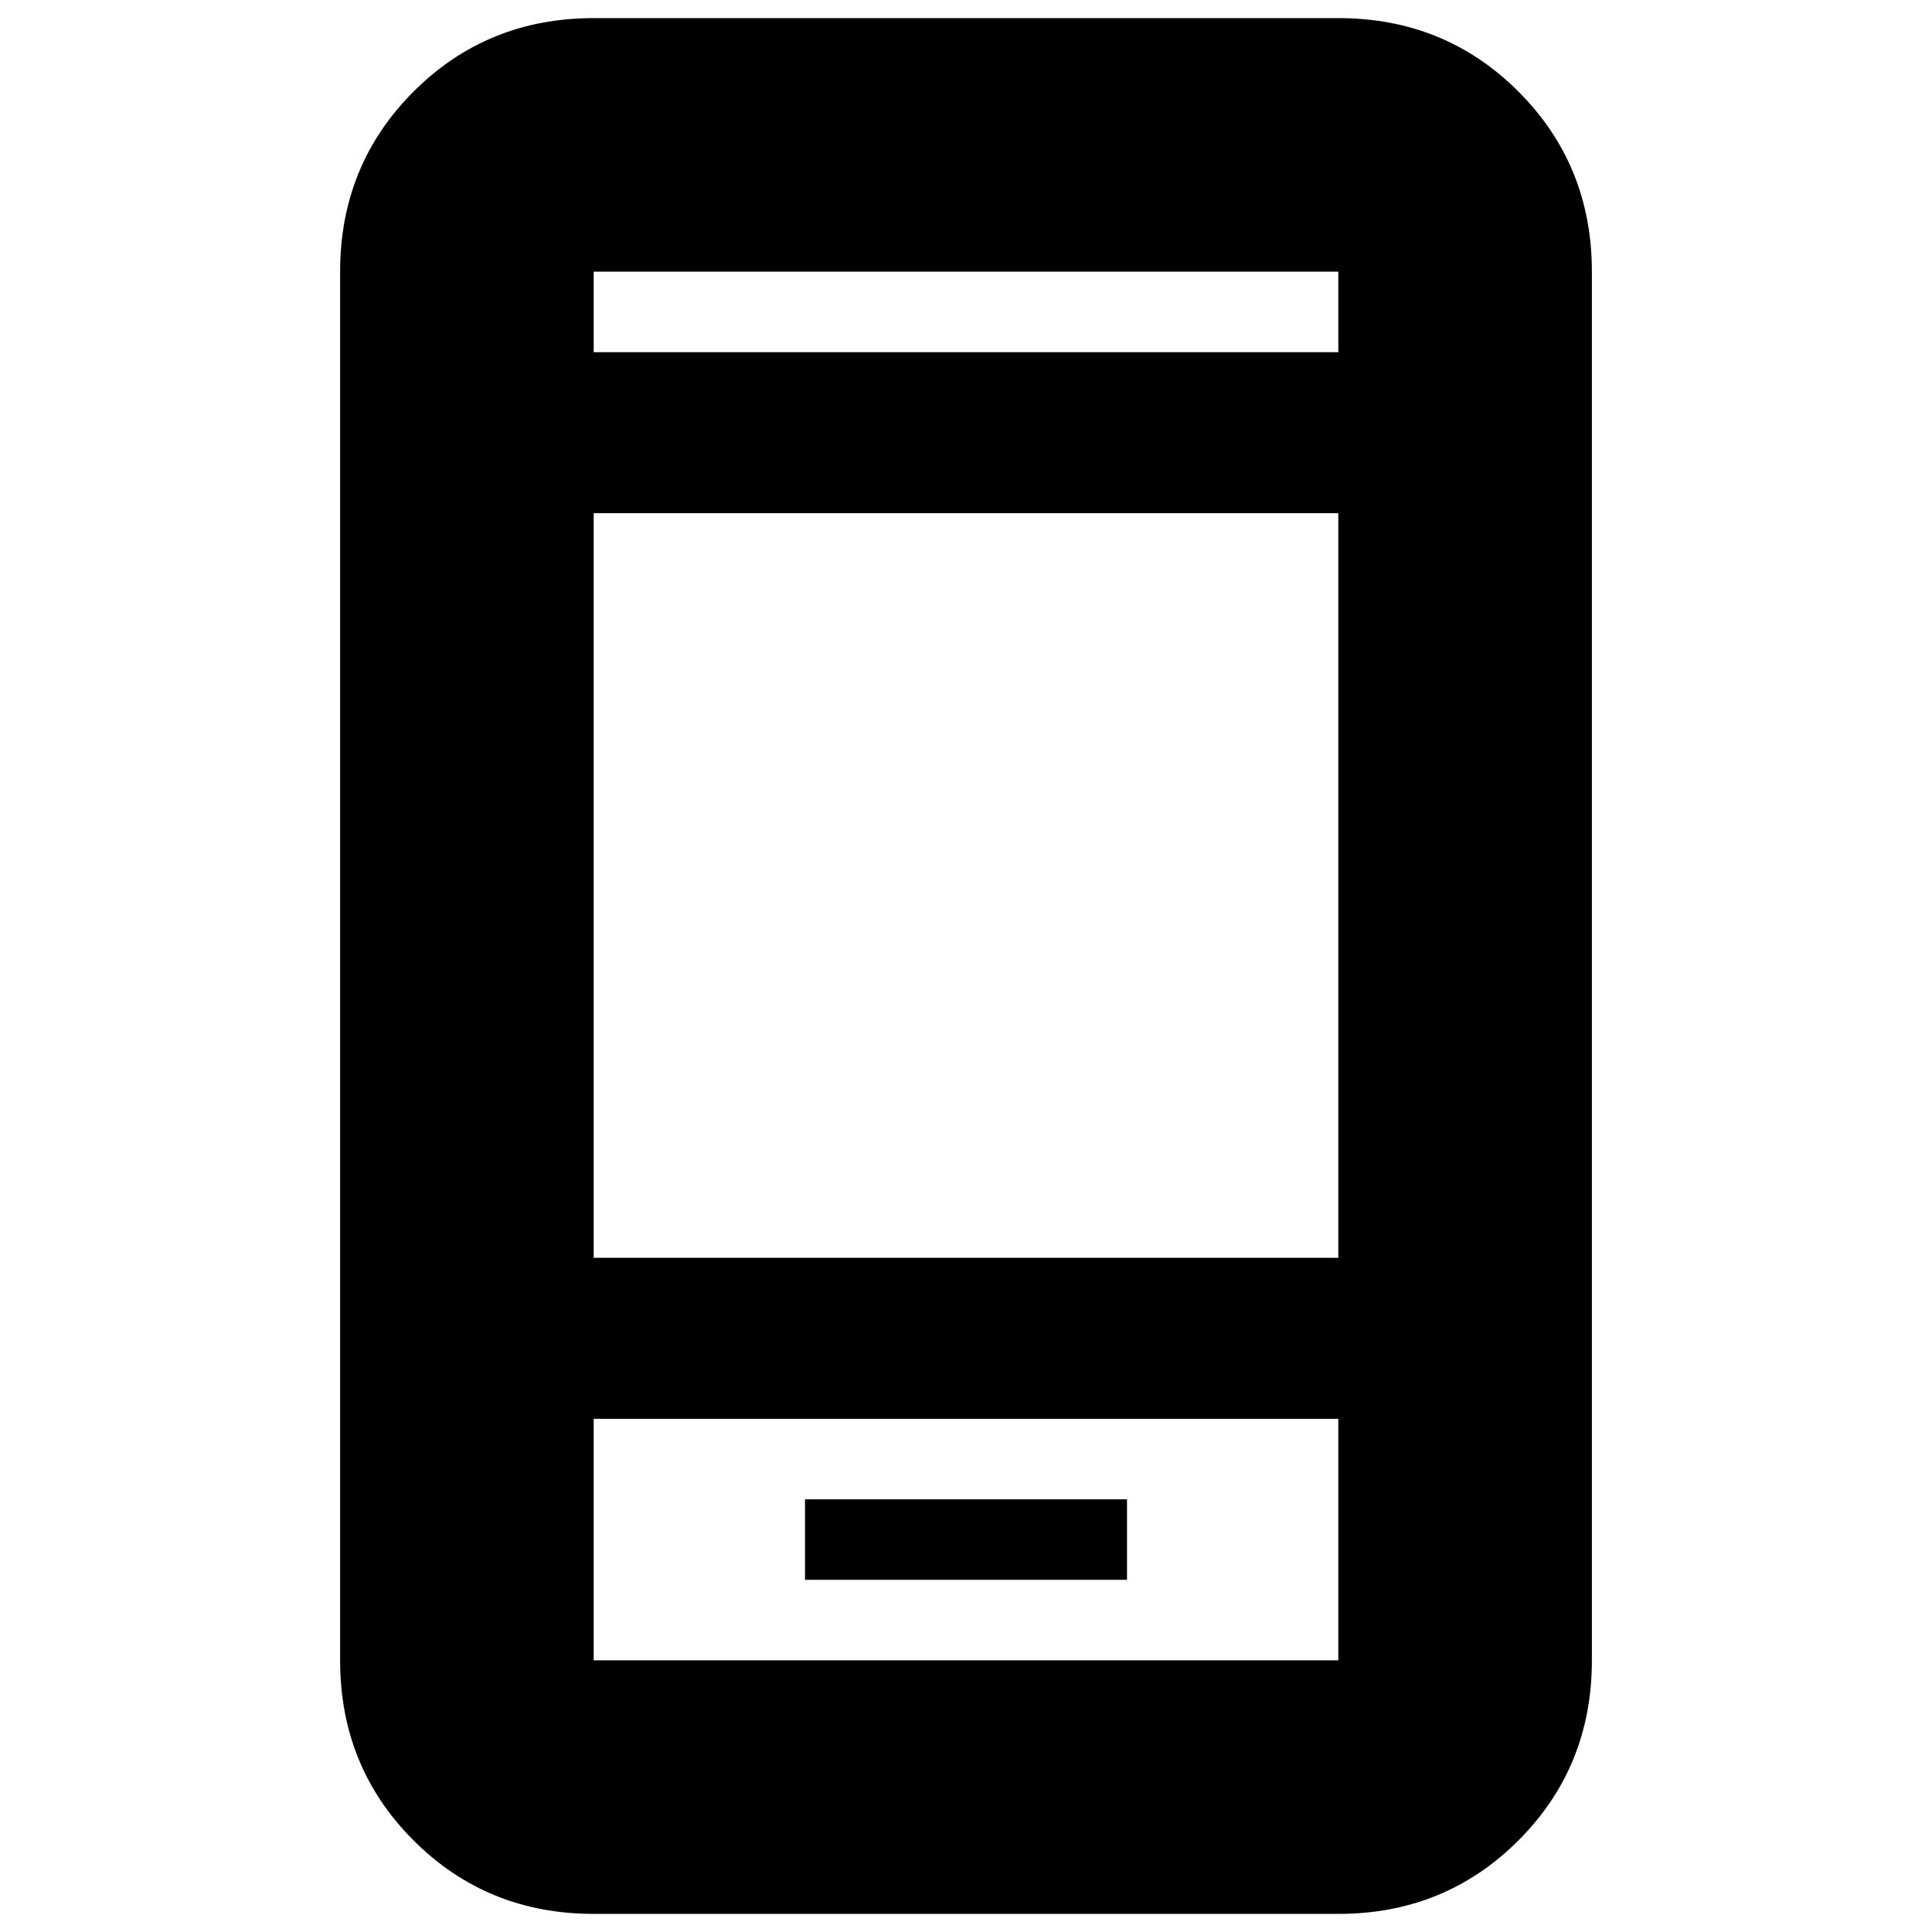 <svg xmlns="http://www.w3.org/2000/svg" height="24" viewBox="0 -960 960 960" width="24"><path d="M400-175h160v-40H400v40ZM295-9q-53 0-89.5-36.5T169-135v-690q0-53 36.5-89.5T295-951h370q53 0 89.5 36.5T791-825v690q0 53-36.5 89.5T665-9H295Zm0-246v120h370v-120H295Zm0-80h370v-370H295v370Zm0-450h370v-40H295v40Zm0 530v120-120Zm0-530v-40 40Z"/></svg>